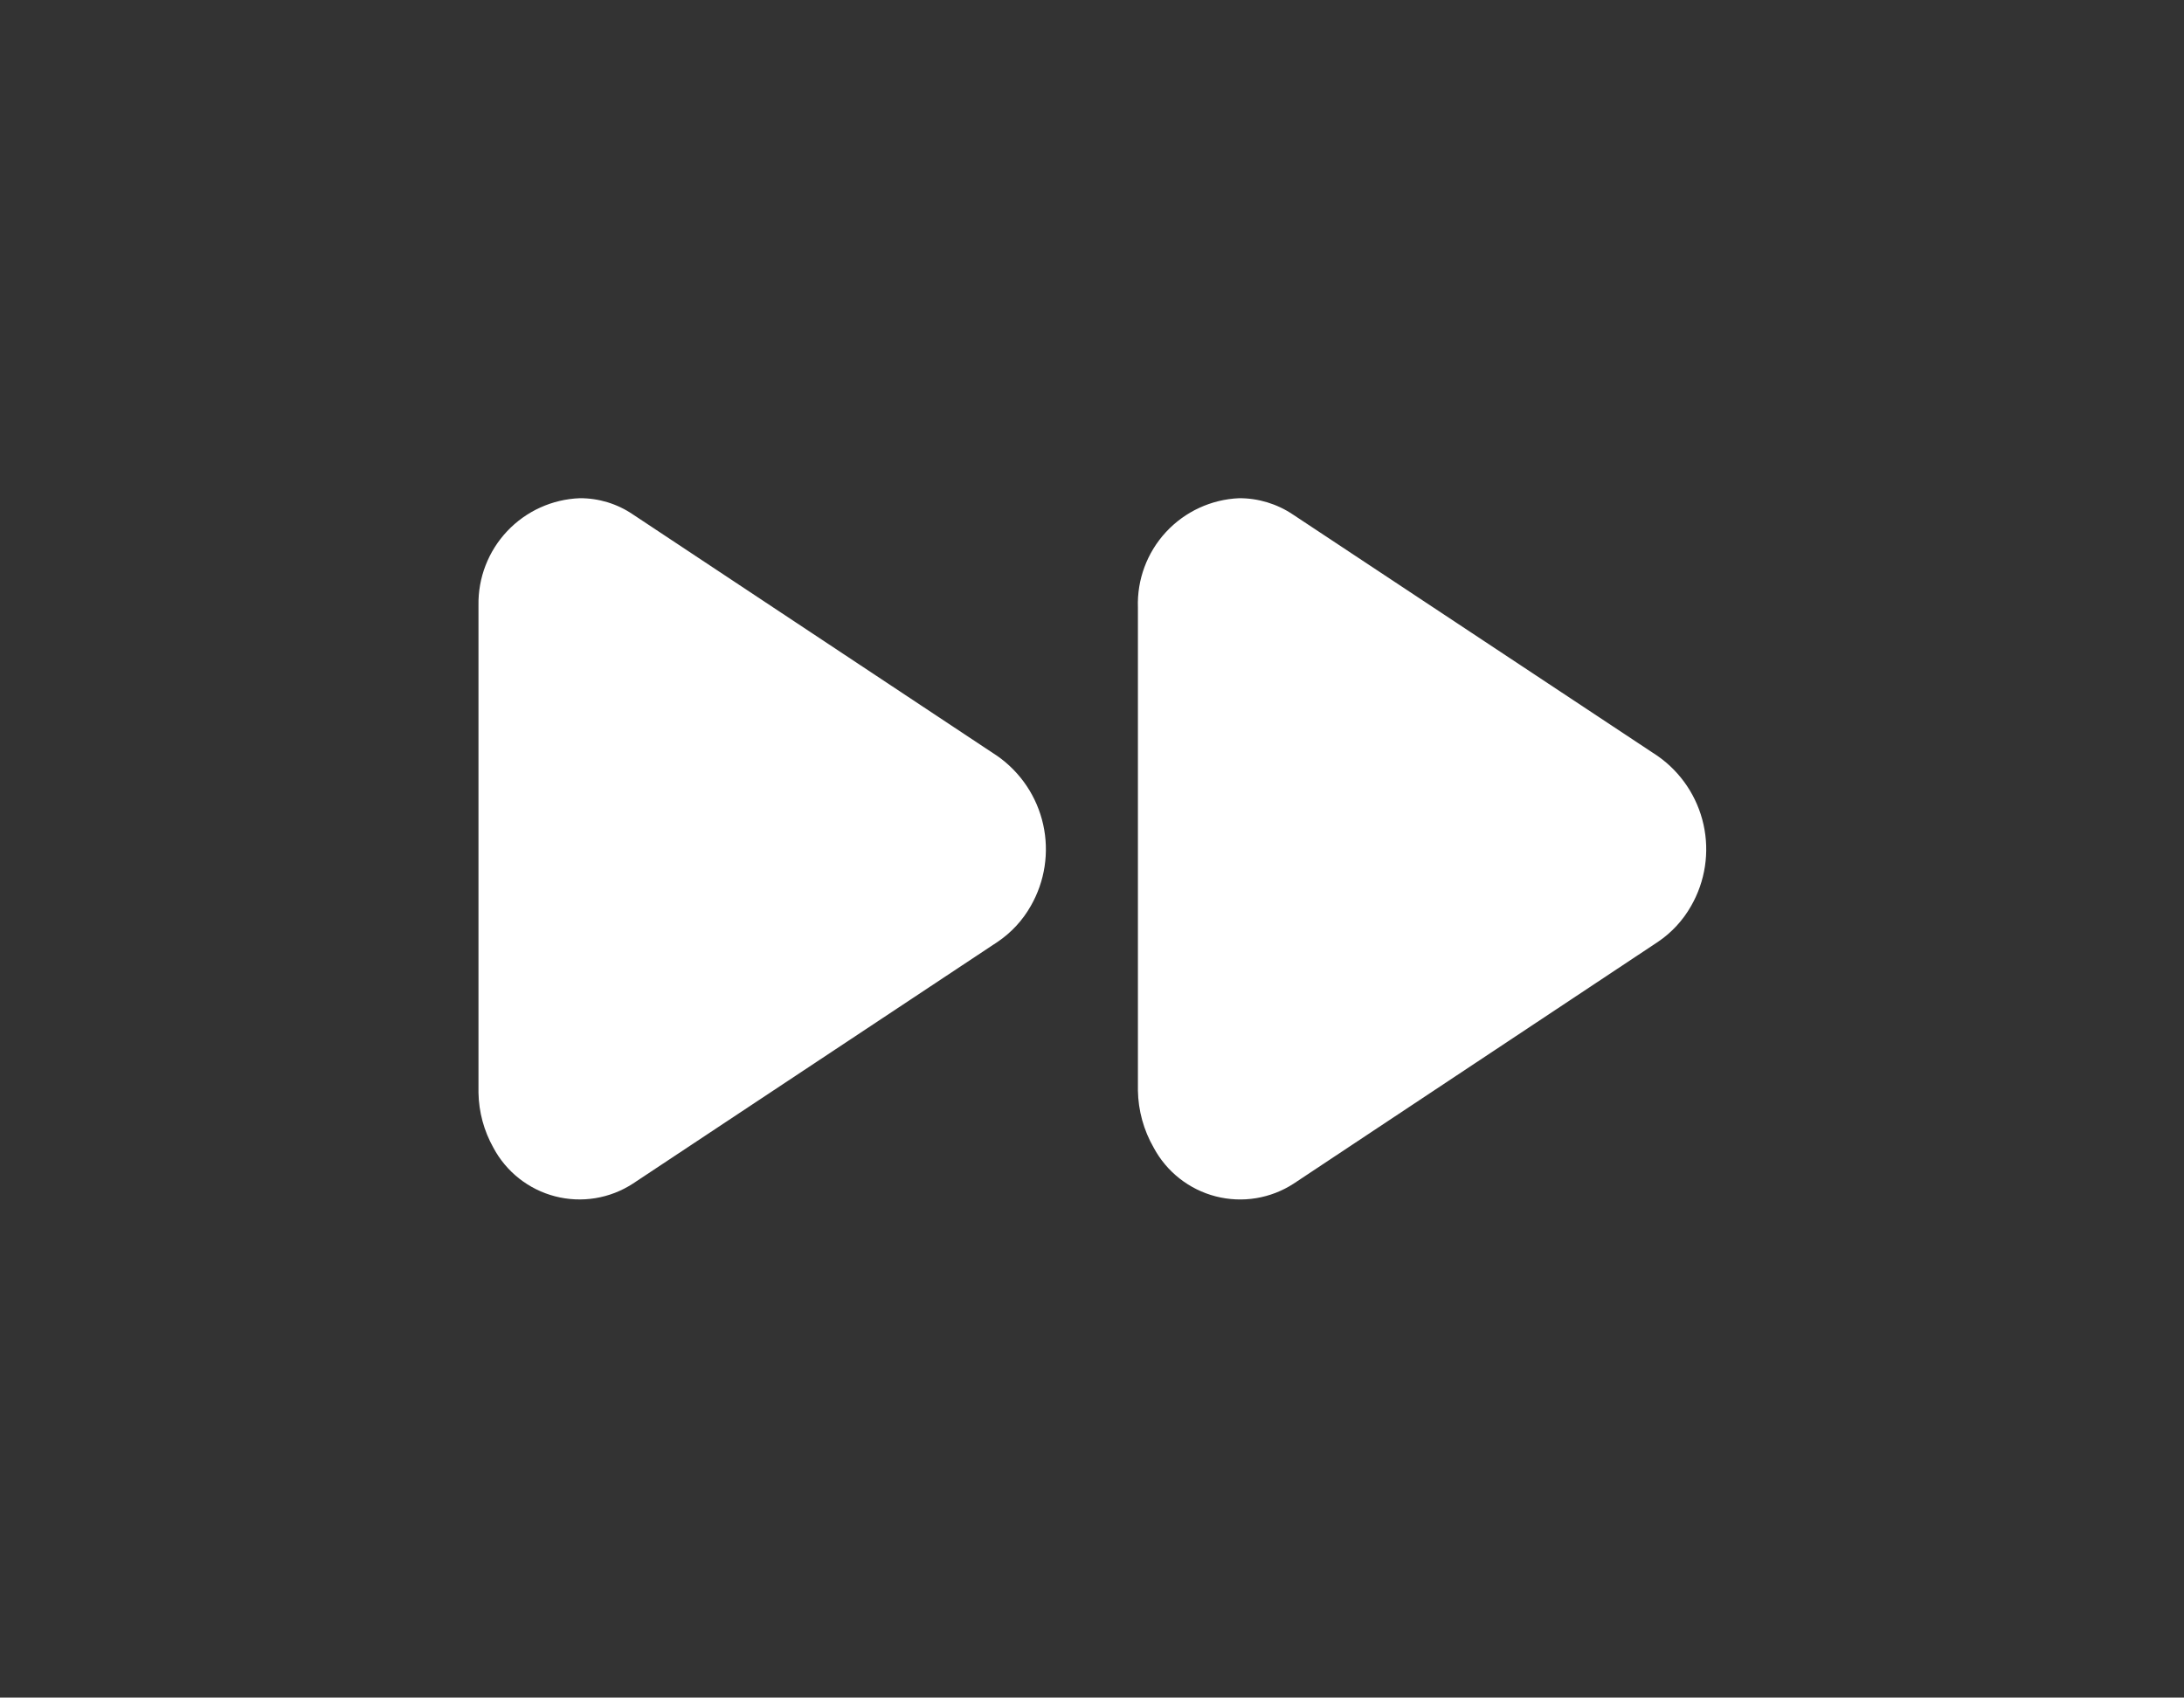 <svg viewBox="0 0 48.52 37.72" xmlns="http://www.w3.org/2000/svg" xmlns:xlink="http://www.w3.org/1999/xlink"><rect x="0" y="0" width="48.52" height="37.72" fill="#333333" stroke="none"/><clipPath id="a" transform="translate(10.63 11.07)"><path clip-rule="evenodd" d="m0 2.38v10.83a2.59 2.59 0 0 0 .33 1.22 2.17 2.17 0 0 0 3.1.8l8.1-5.37a2.37 2.37 0 0 0 .74-.8 2.53 2.53 0 0 0 -.74-3.33l-8.1-5.37a2.08 2.08 0 0 0 -1.18-.36 2.34 2.34 0 0 0 -2.25 2.38zm14.65.05v10.73a2.64 2.64 0 0 0 .35 1.27 2.18 2.18 0 0 0 3.11.8l8.09-5.37a2.37 2.37 0 0 0 .74-.8 2.53 2.53 0 0 0 -.74-3.33l-8.11-5.37a2.13 2.13 0 0 0 -1.19-.36 2.35 2.35 0 0 0 -2.25 2.43z"/></clipPath><clipPath id="b" transform="translate(10.63 11.07)"><path d="m-247.49-1626.38h1400v2990h-1400z"/></clipPath><clipPath id="c" transform="translate(10.63 11.07)"><path d="m-6.49-6.38h40v29h-40z"/></clipPath><clipPath id="d" transform="translate(10.63 11.07)"><path d="m-5.63-6.07h38.52v27.72h-38.52z"/></clipPath><clipPath id="e" transform="translate(10.63 11.07)"><path d="m-.49-.38h28v16h-28z"/></clipPath><g clip-path="url(#a)"><g clip-path="url(#b)"><g clip-path="url(#c)"><g clip-path="url(#d)"><g clip-path="url(#e)"><path d="m0 0h48.52v37.72h-48.52z" fill="#fff"/></g></g></g></g></g></svg>
